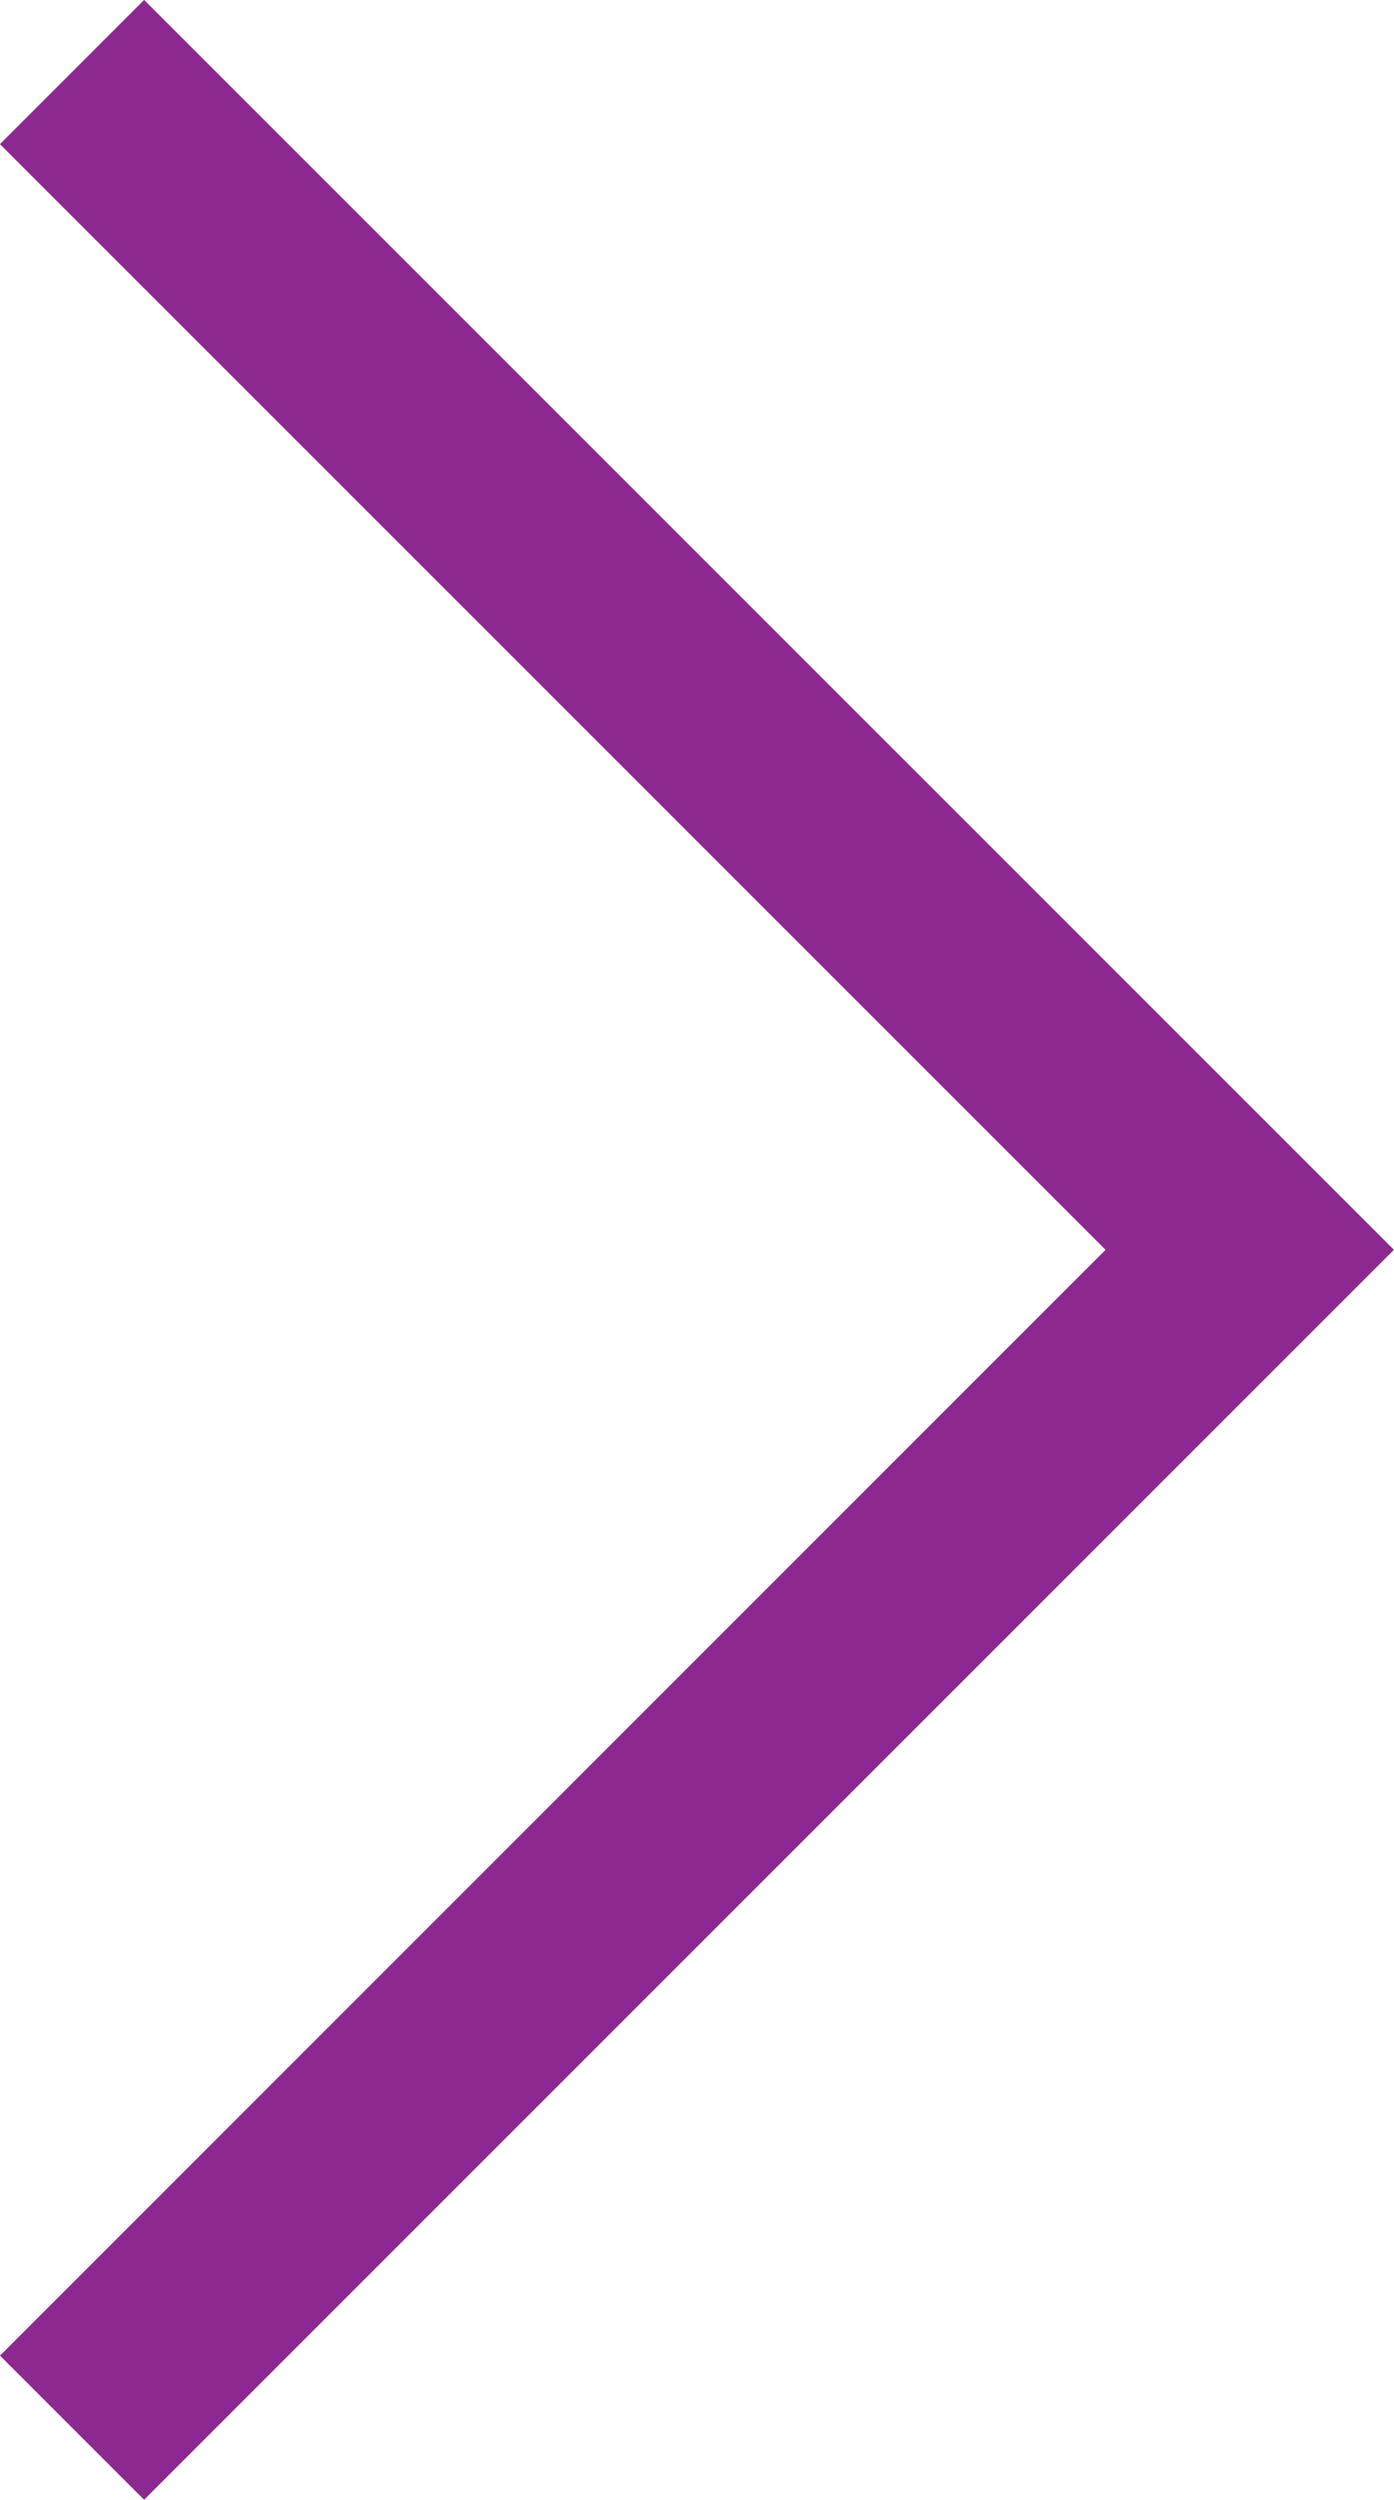 <svg xmlns="http://www.w3.org/2000/svg" width="20.506" height="36.77" viewBox="0 0 20.506 36.77">
  <path id="Right_Arrow" data-name="Right Arrow" d="M1389.937,455.265,1406.2,439l-16.264-16.263,2.121-2.121,16.264,16.263h0l2.121,2.121-18.385,18.385Z" transform="translate(-1389.937 -420.617)" fill="#8D2890"/>
</svg>
